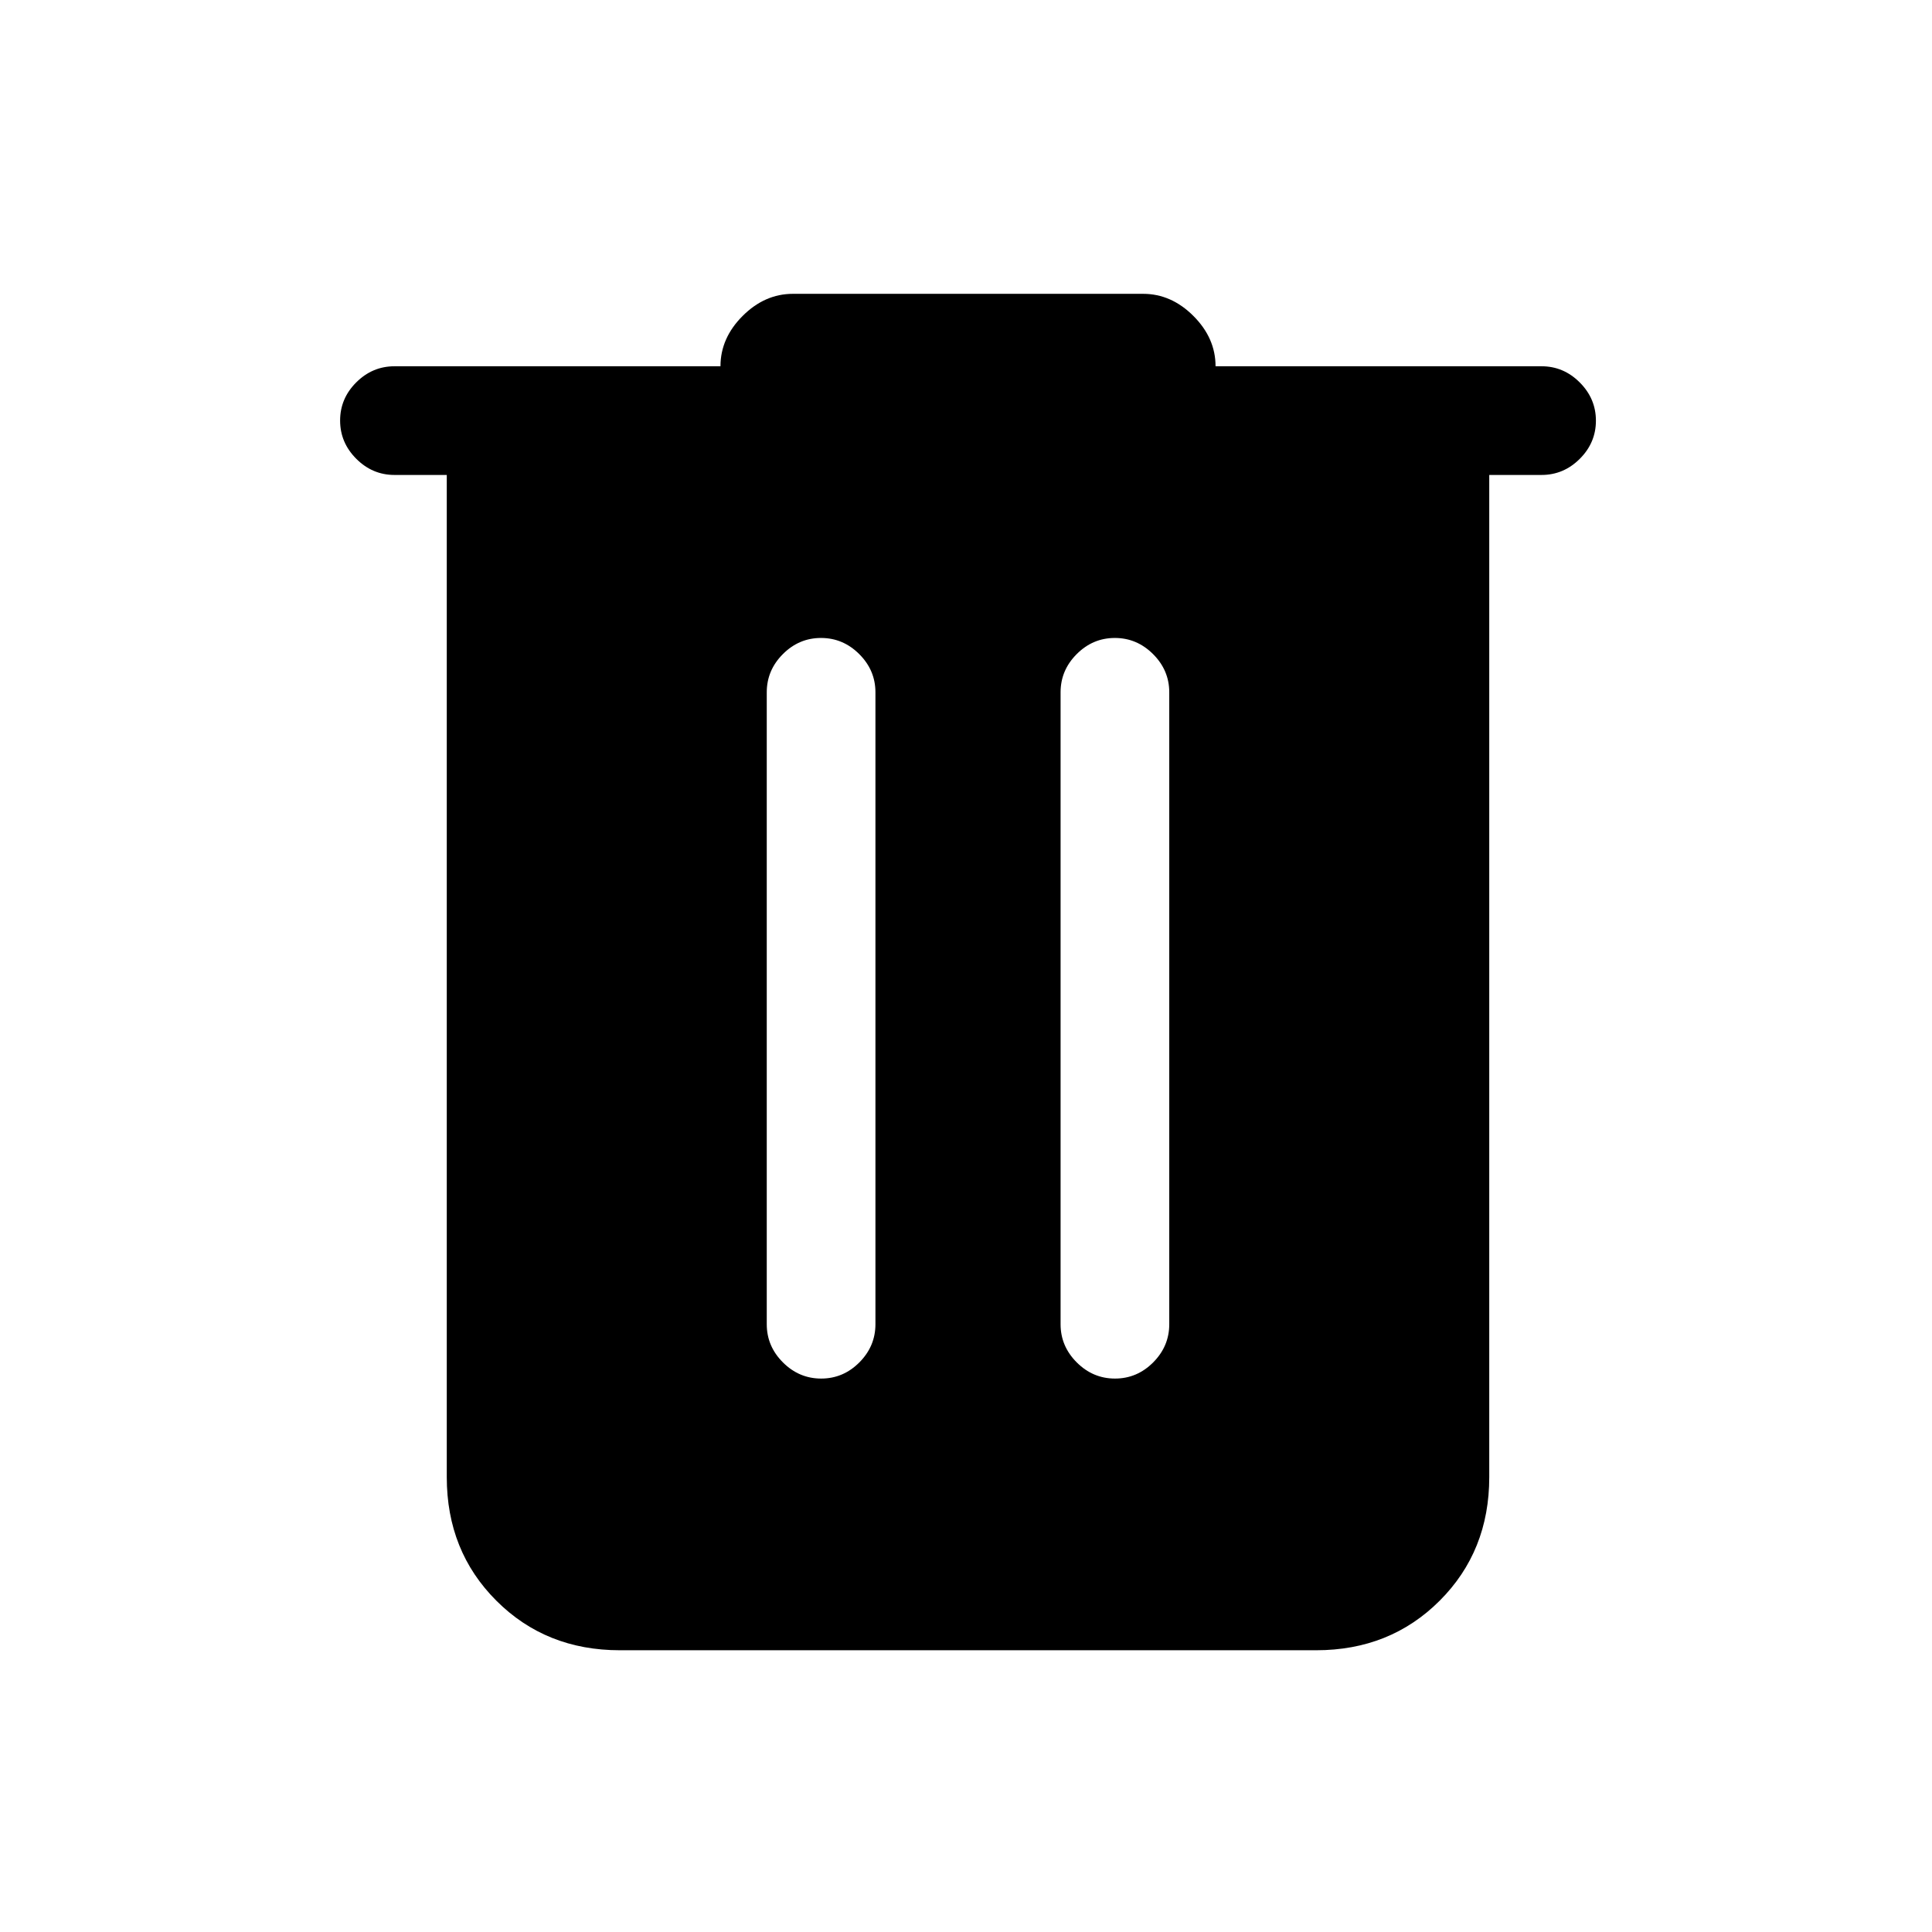 <svg xmlns="http://www.w3.org/2000/svg" height="24" viewBox="0 -960 960 960" width="24"><path d="M308-140q-36.75 0-61.37-24.63Q222-189.25 222-226v-498h-26q-10.95 0-18.98-8.04-8.02-8.03-8.02-19 0-10.96 8.02-18.96 8.03-8 18.98-8h162q0-14 11-25t25-11h174q14 0 25 11t11 25h162q10.95 0 18.97 8.04 8.03 8.03 8.03 19 0 10.96-8.03 18.96-8.02 8-18.97 8h-26v498q0 36.75-24.62 61.37Q690.75-140 654-140H308Zm100.04-135q10.96 0 18.96-8.02 8-8.03 8-18.98v-314q0-10.95-8.04-18.97-8.03-8.03-19-8.03-10.96 0-18.96 8.03-8 8.02-8 18.97v314q0 10.95 8.04 18.98 8.03 8.02 19 8.02Zm146 0q10.96 0 18.96-8.02 8-8.03 8-18.98v-314q0-10.95-8.04-18.97-8.03-8.03-19-8.03-10.96 0-18.96 8.03-8 8.02-8 18.97v314q0 10.95 8.04 18.98 8.03 8.02 19 8.02Z"/></svg>